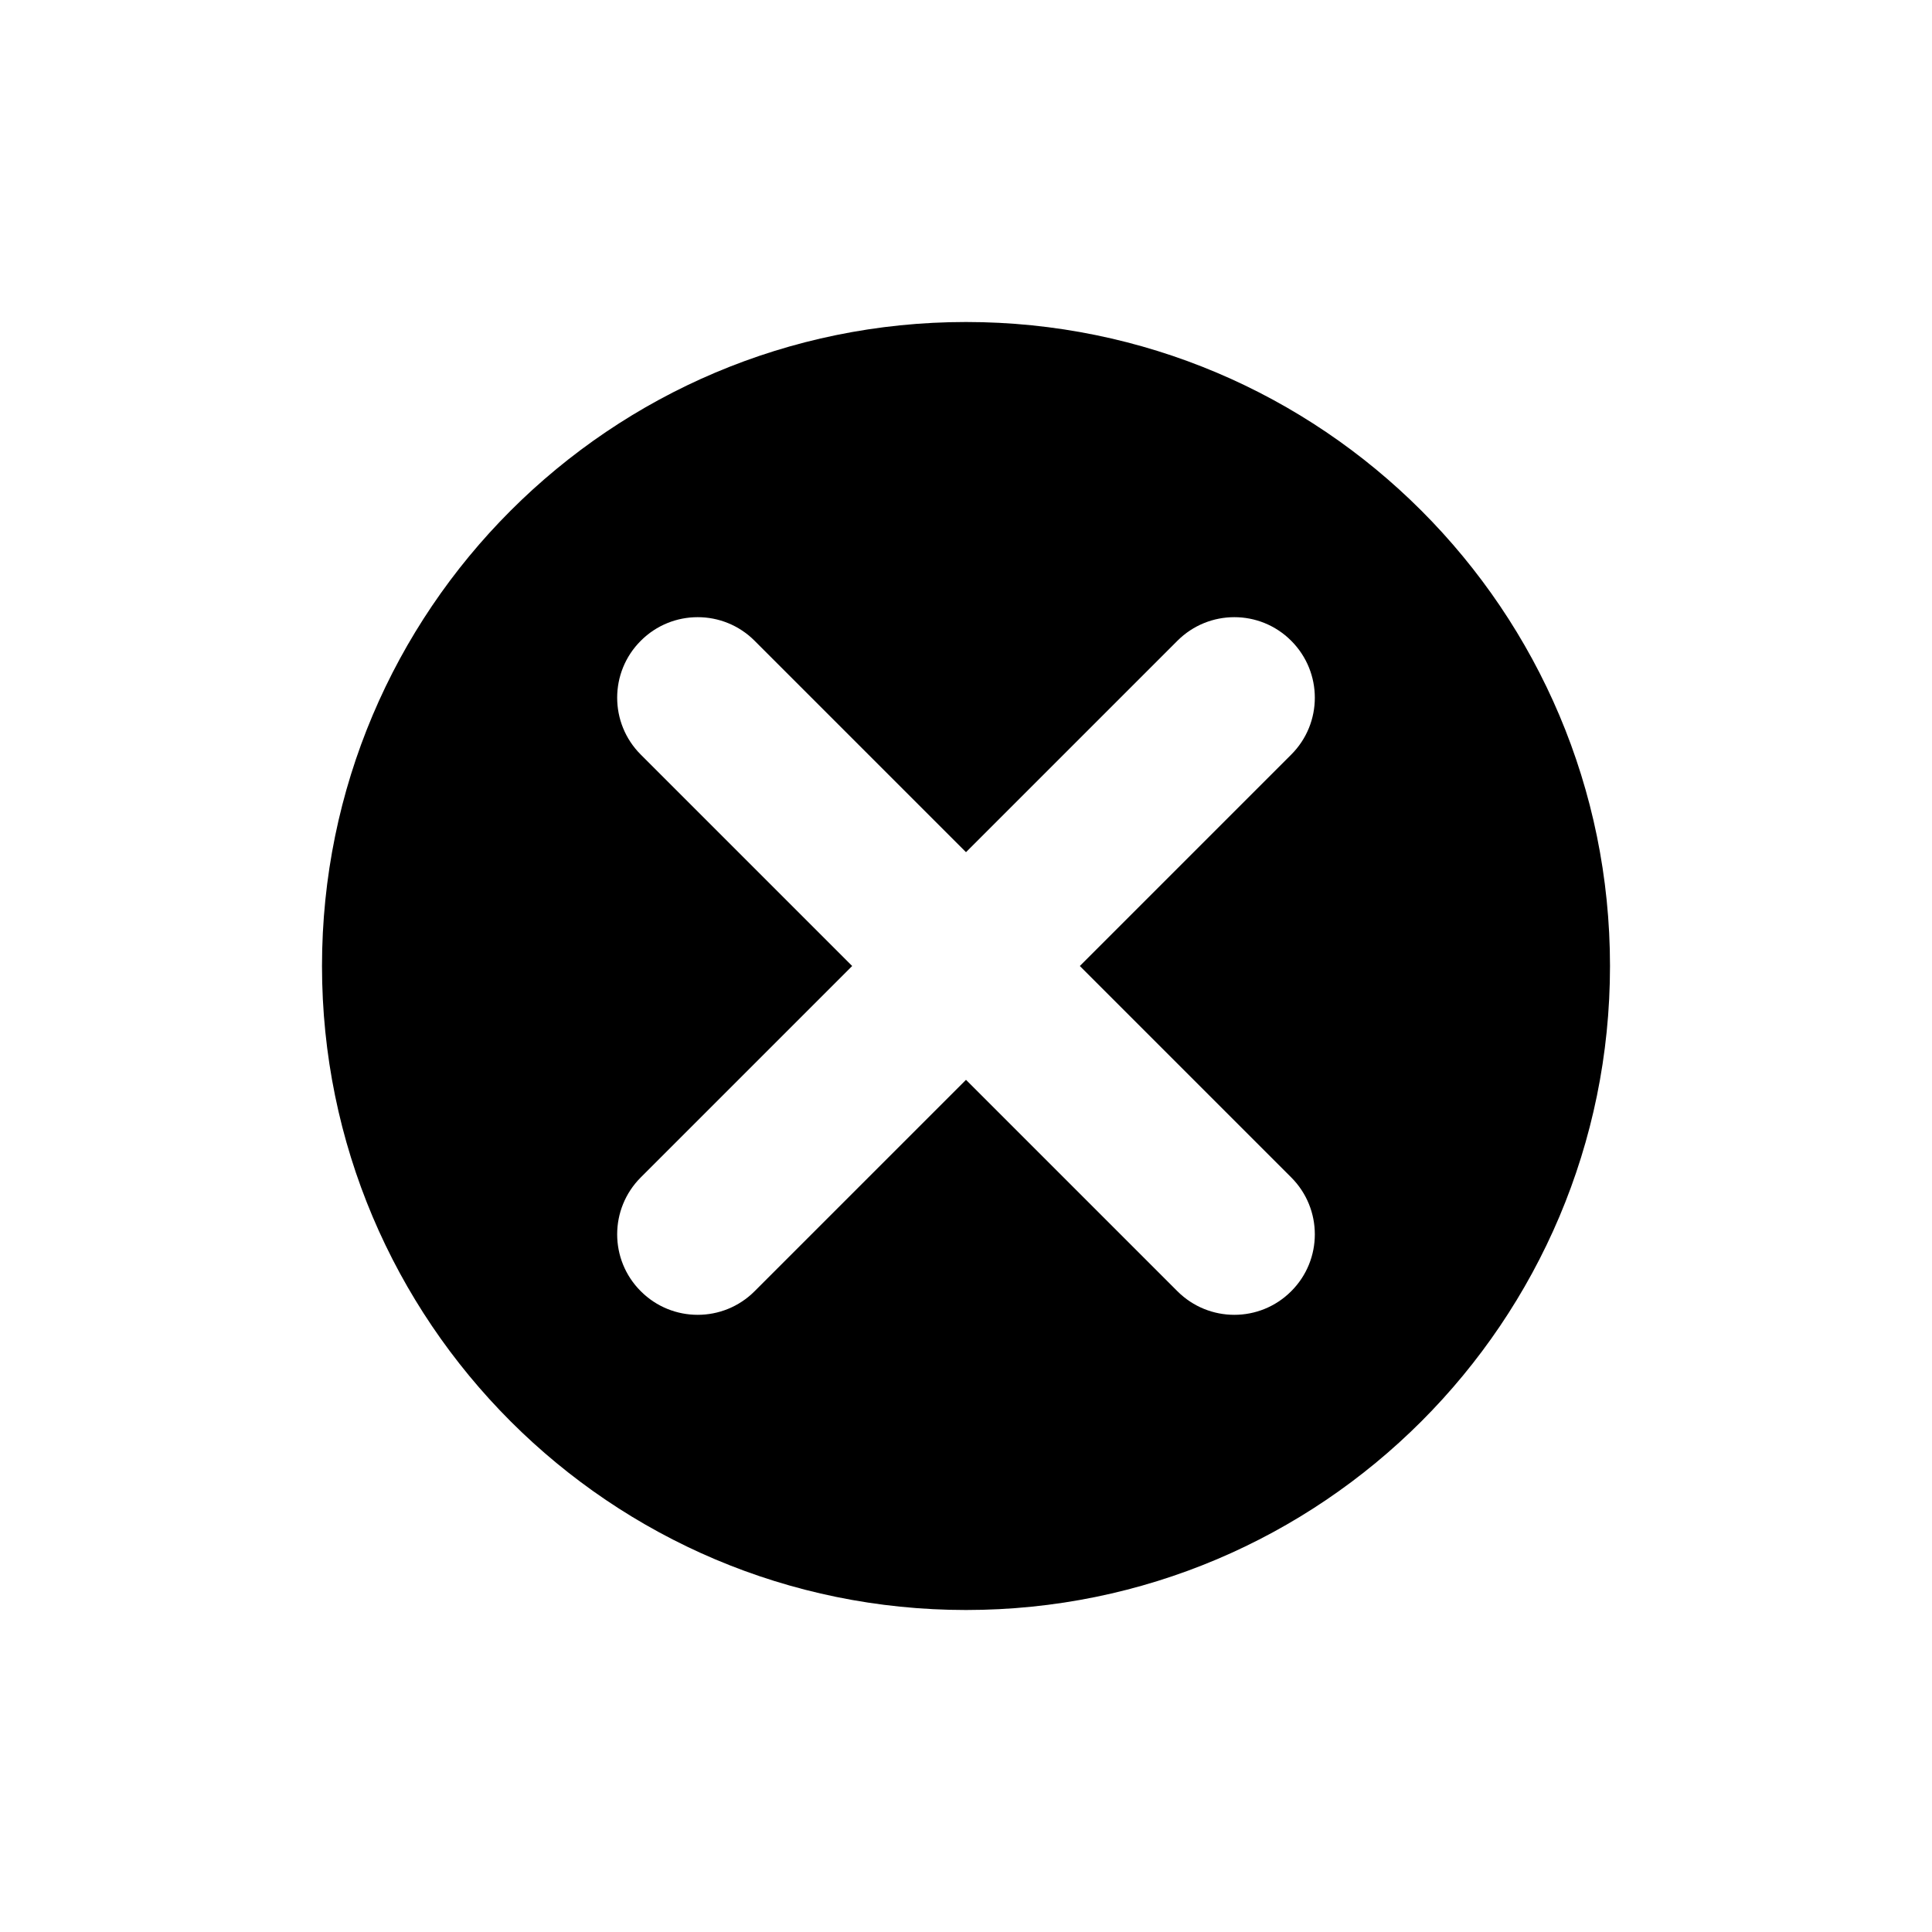 <svg width="24" height="24" viewBox="0 0 24 24" fill="none" xmlns="http://www.w3.org/2000/svg">
<path fill-rule="evenodd" clip-rule="evenodd" d="M12 4C7.582 4 4 7.582 4 12C4 16.418 7.582 20 12 20C16.418 20 20 16.418 20 12C20 7.582 16.418 4 12 4ZM16.04 16.04C15.65 16.431 15.017 16.431 14.626 16.04L12 13.414L9.374 16.04C8.984 16.431 8.35 16.431 7.96 16.04C7.569 15.65 7.569 15.017 7.96 14.626L10.586 12L7.96 9.374C7.569 8.984 7.569 8.35 7.96 7.96C8.35 7.569 8.984 7.569 9.374 7.96L12 10.586L14.626 7.96C15.017 7.569 15.65 7.569 16.04 7.96C16.431 8.351 16.431 8.984 16.04 9.374L13.414 12L16.04 14.626C16.431 15.017 16.431 15.65 16.04 16.04Z" fill="black"/>
</svg>
